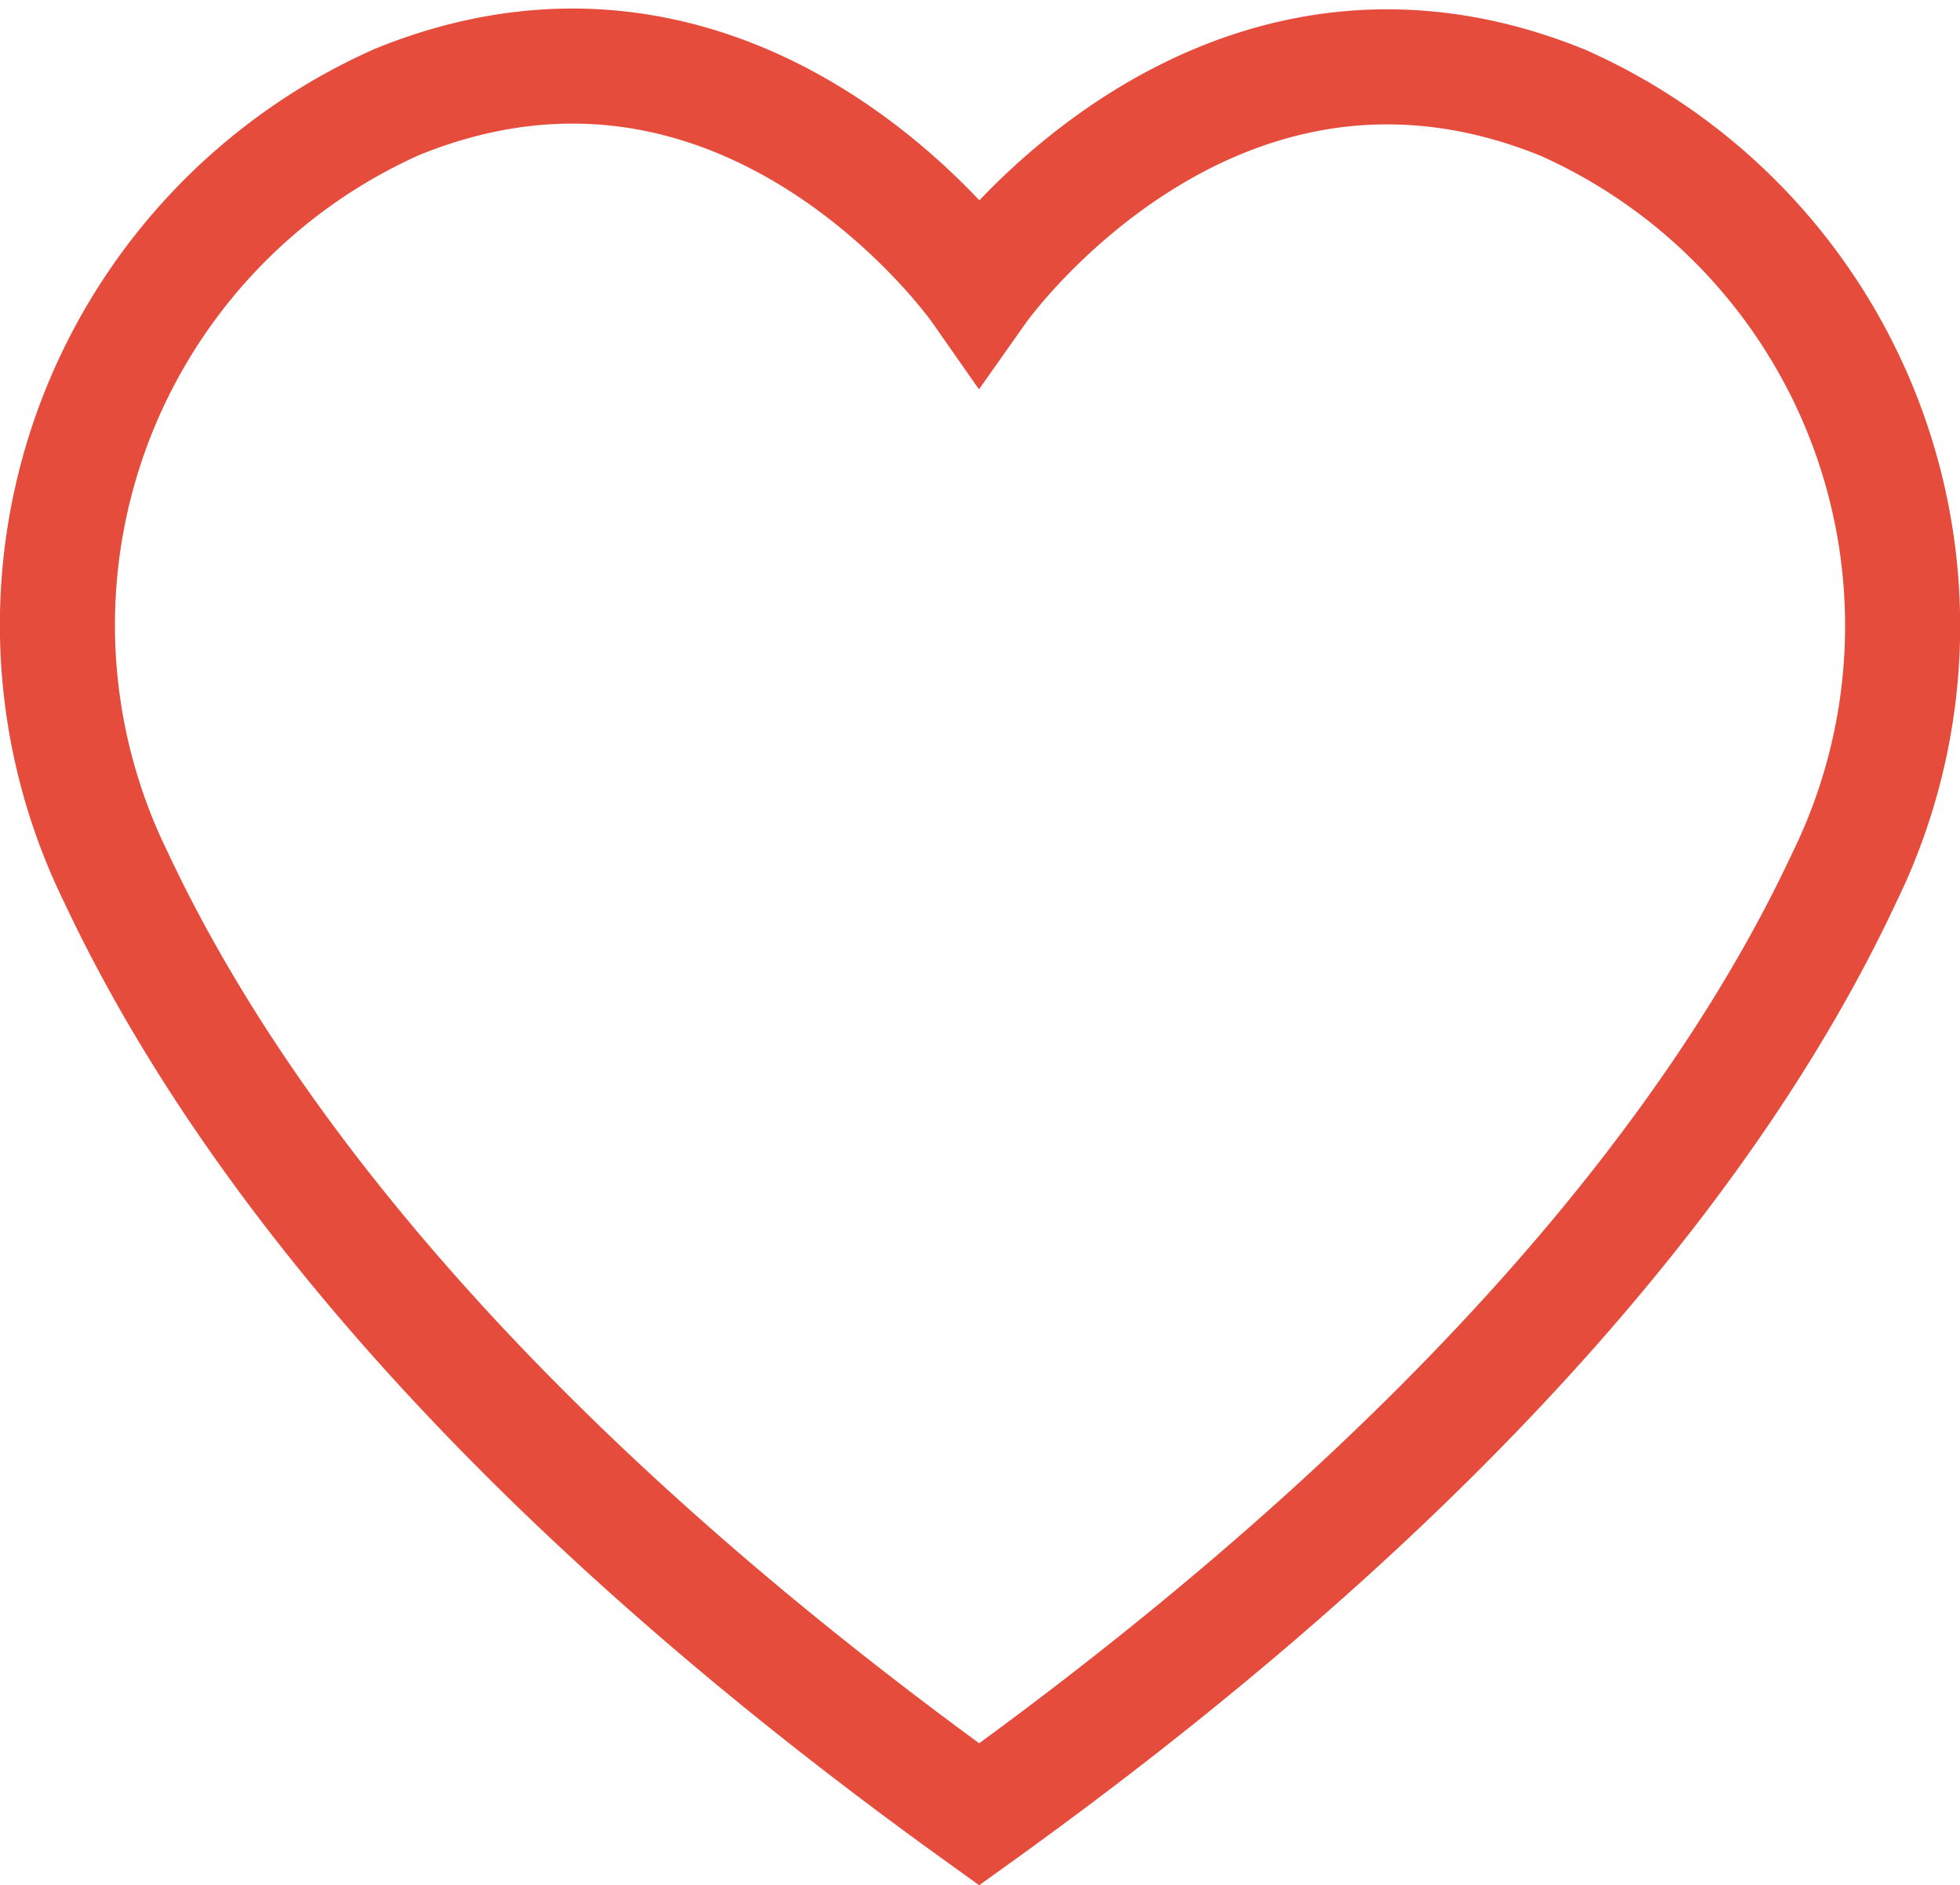 <svg xmlns="http://www.w3.org/2000/svg" viewBox="2624.482 2737.992 17.036 16.383">
  <defs>
    <style>
      .cls-1 {
        fill: none;
        stroke: #e64c3c;
      }
    </style>
  </defs>
  <g id="hearts" transform="translate(2625 2737.106)">
    <path id="Path_2190" data-name="Path 2190" class="cls-1" d="M7.993,16.654c4.331-3.114,6.5-5.962,7.516-8.134a4.976,4.976,0,0,0-2.442-6.741C10.014.538,7.993,3.4,7.993,3.4S5.986.53,2.933,1.772A4.976,4.976,0,0,0,.491,8.512C1.51,10.685,3.662,13.54,7.993,16.654Z" transform="translate(0 0)"/>
  </g>
</svg>
